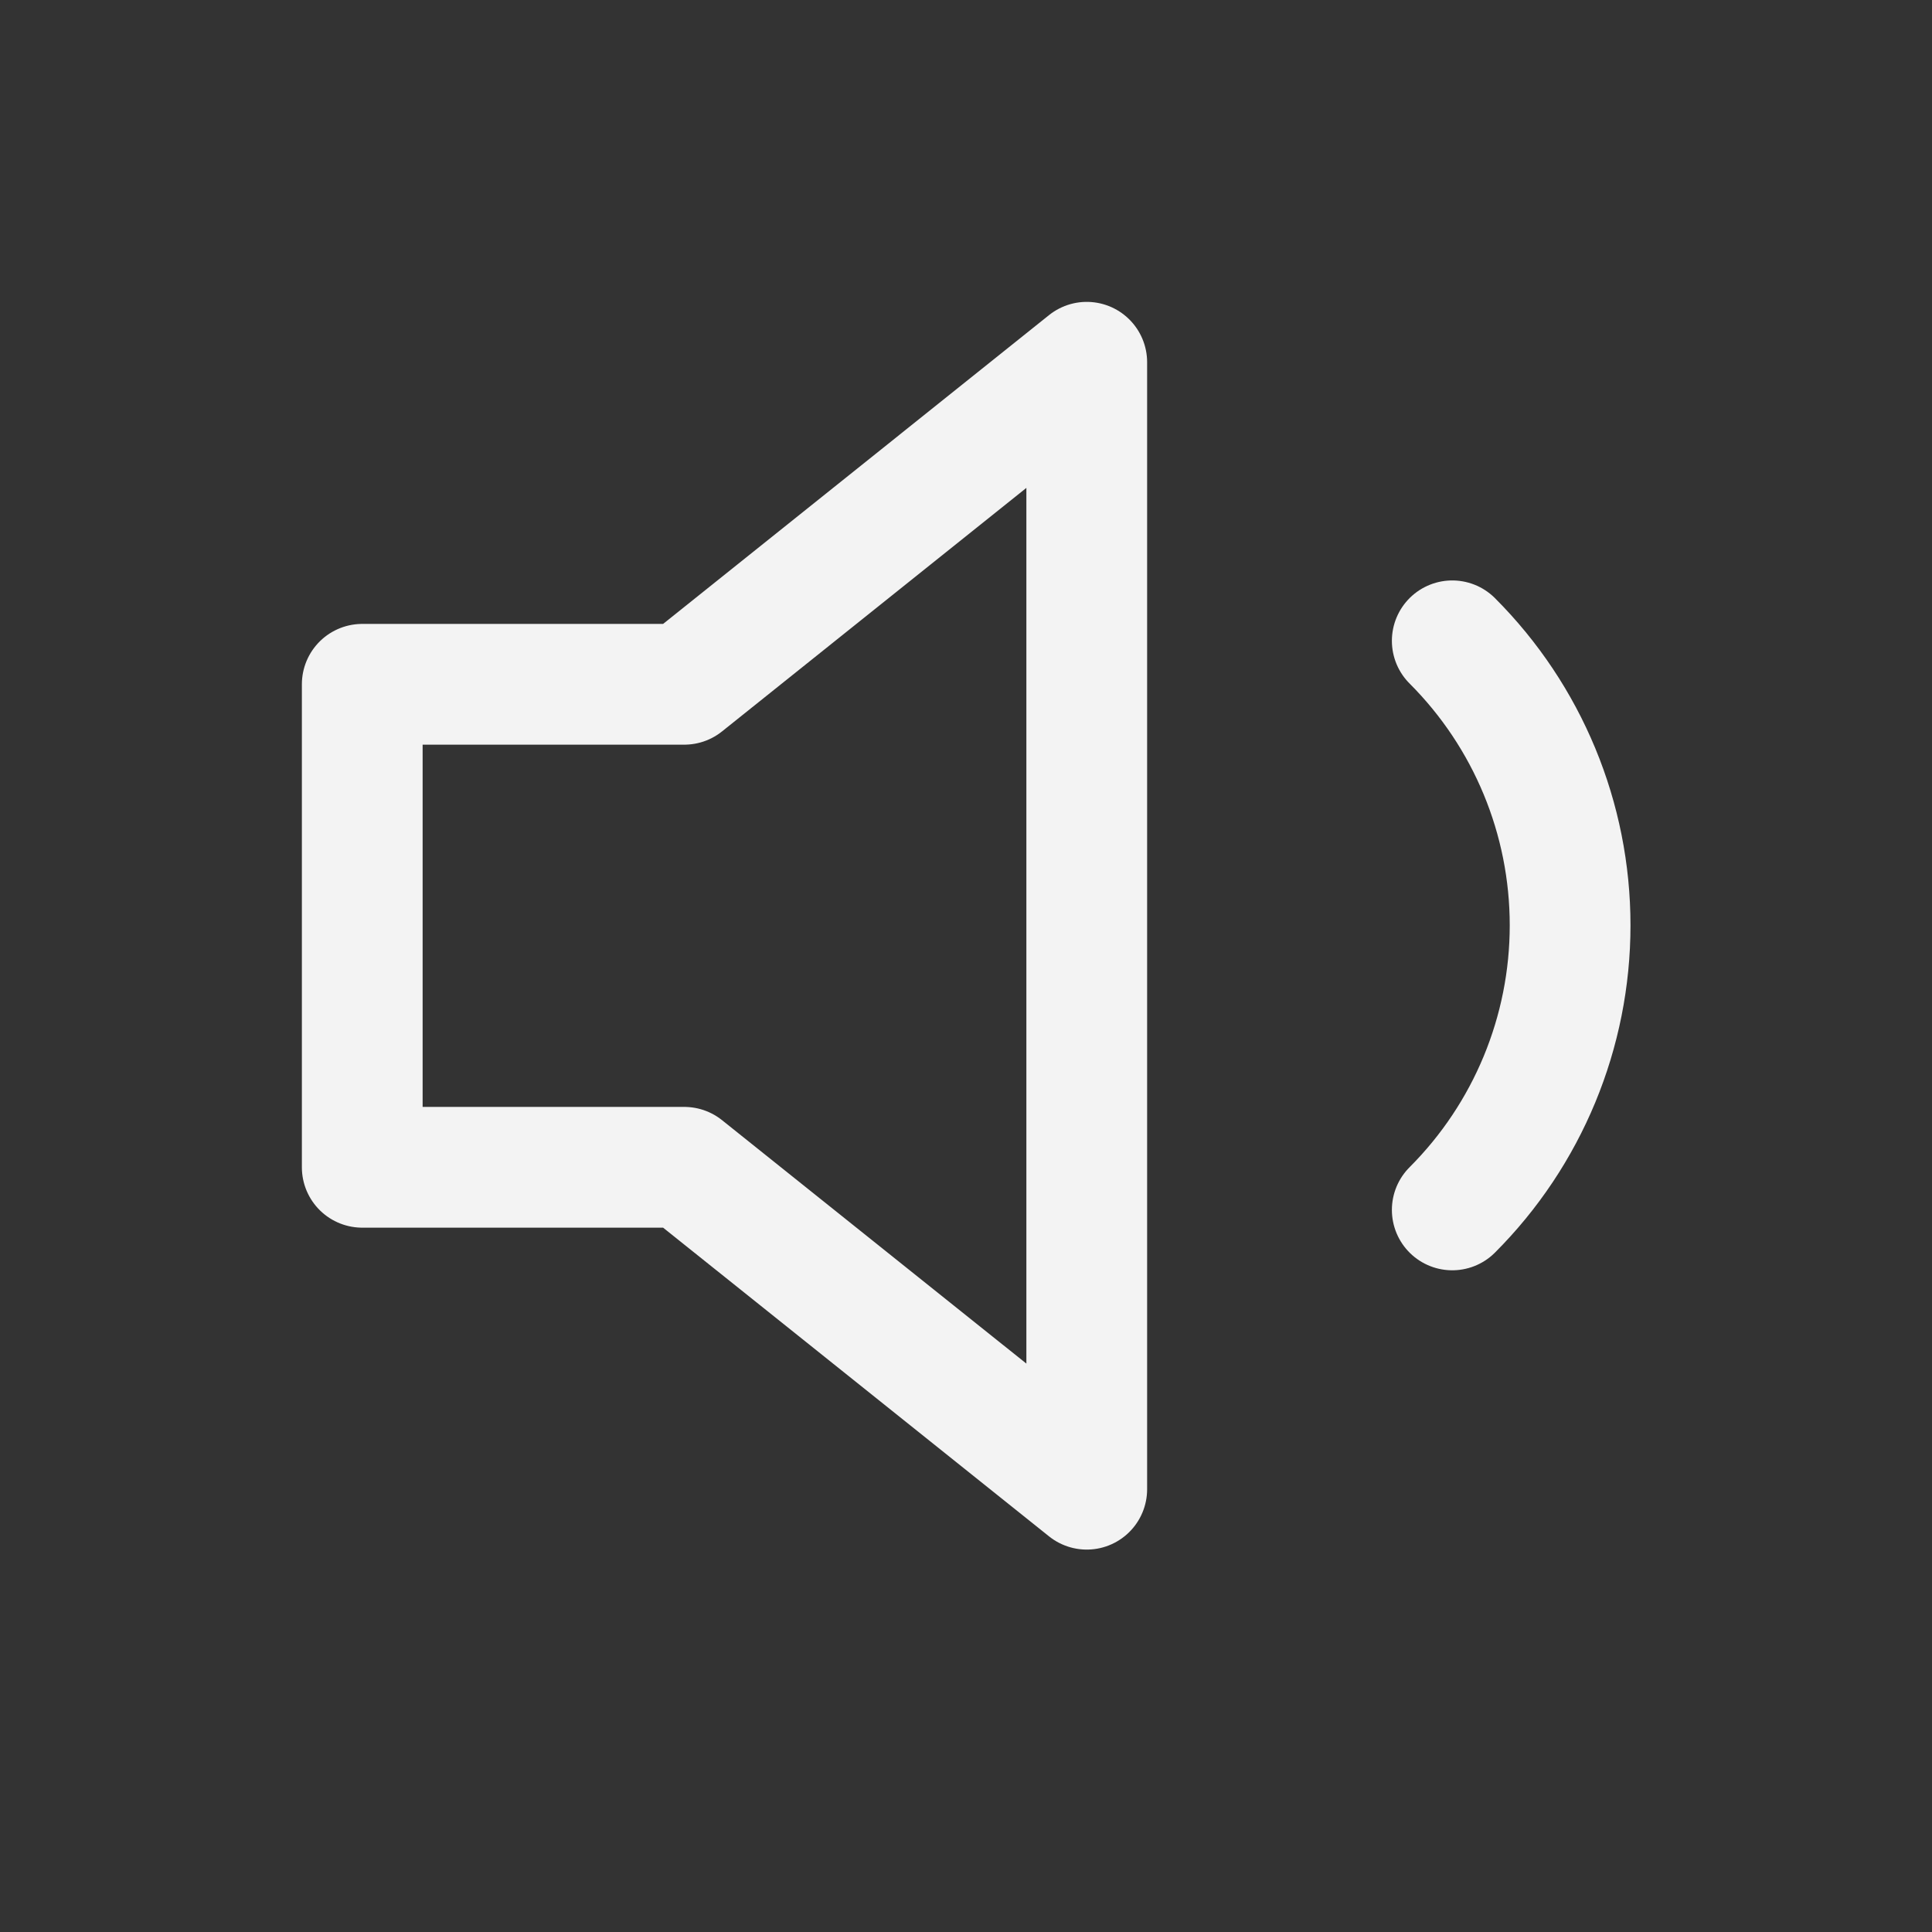 <svg width="16" height="16" viewBox="0 0 16 16" fill="none" xmlns="http://www.w3.org/2000/svg">
<rect x="0" y="0" width="16" height="16" fill="#333333" stroke="none"/>
<path d="M12.027 5.307C12.652 5.932 13.003 6.779 13.003 7.663C13.003 8.547 12.652 9.395 12.027 10.02M9 3L5.667 5.667H3V9.667H5.667L9 12.333V3Z" stroke="#F3F3F3" stroke-linecap="round" stroke-linejoin="round"/>
</svg>
